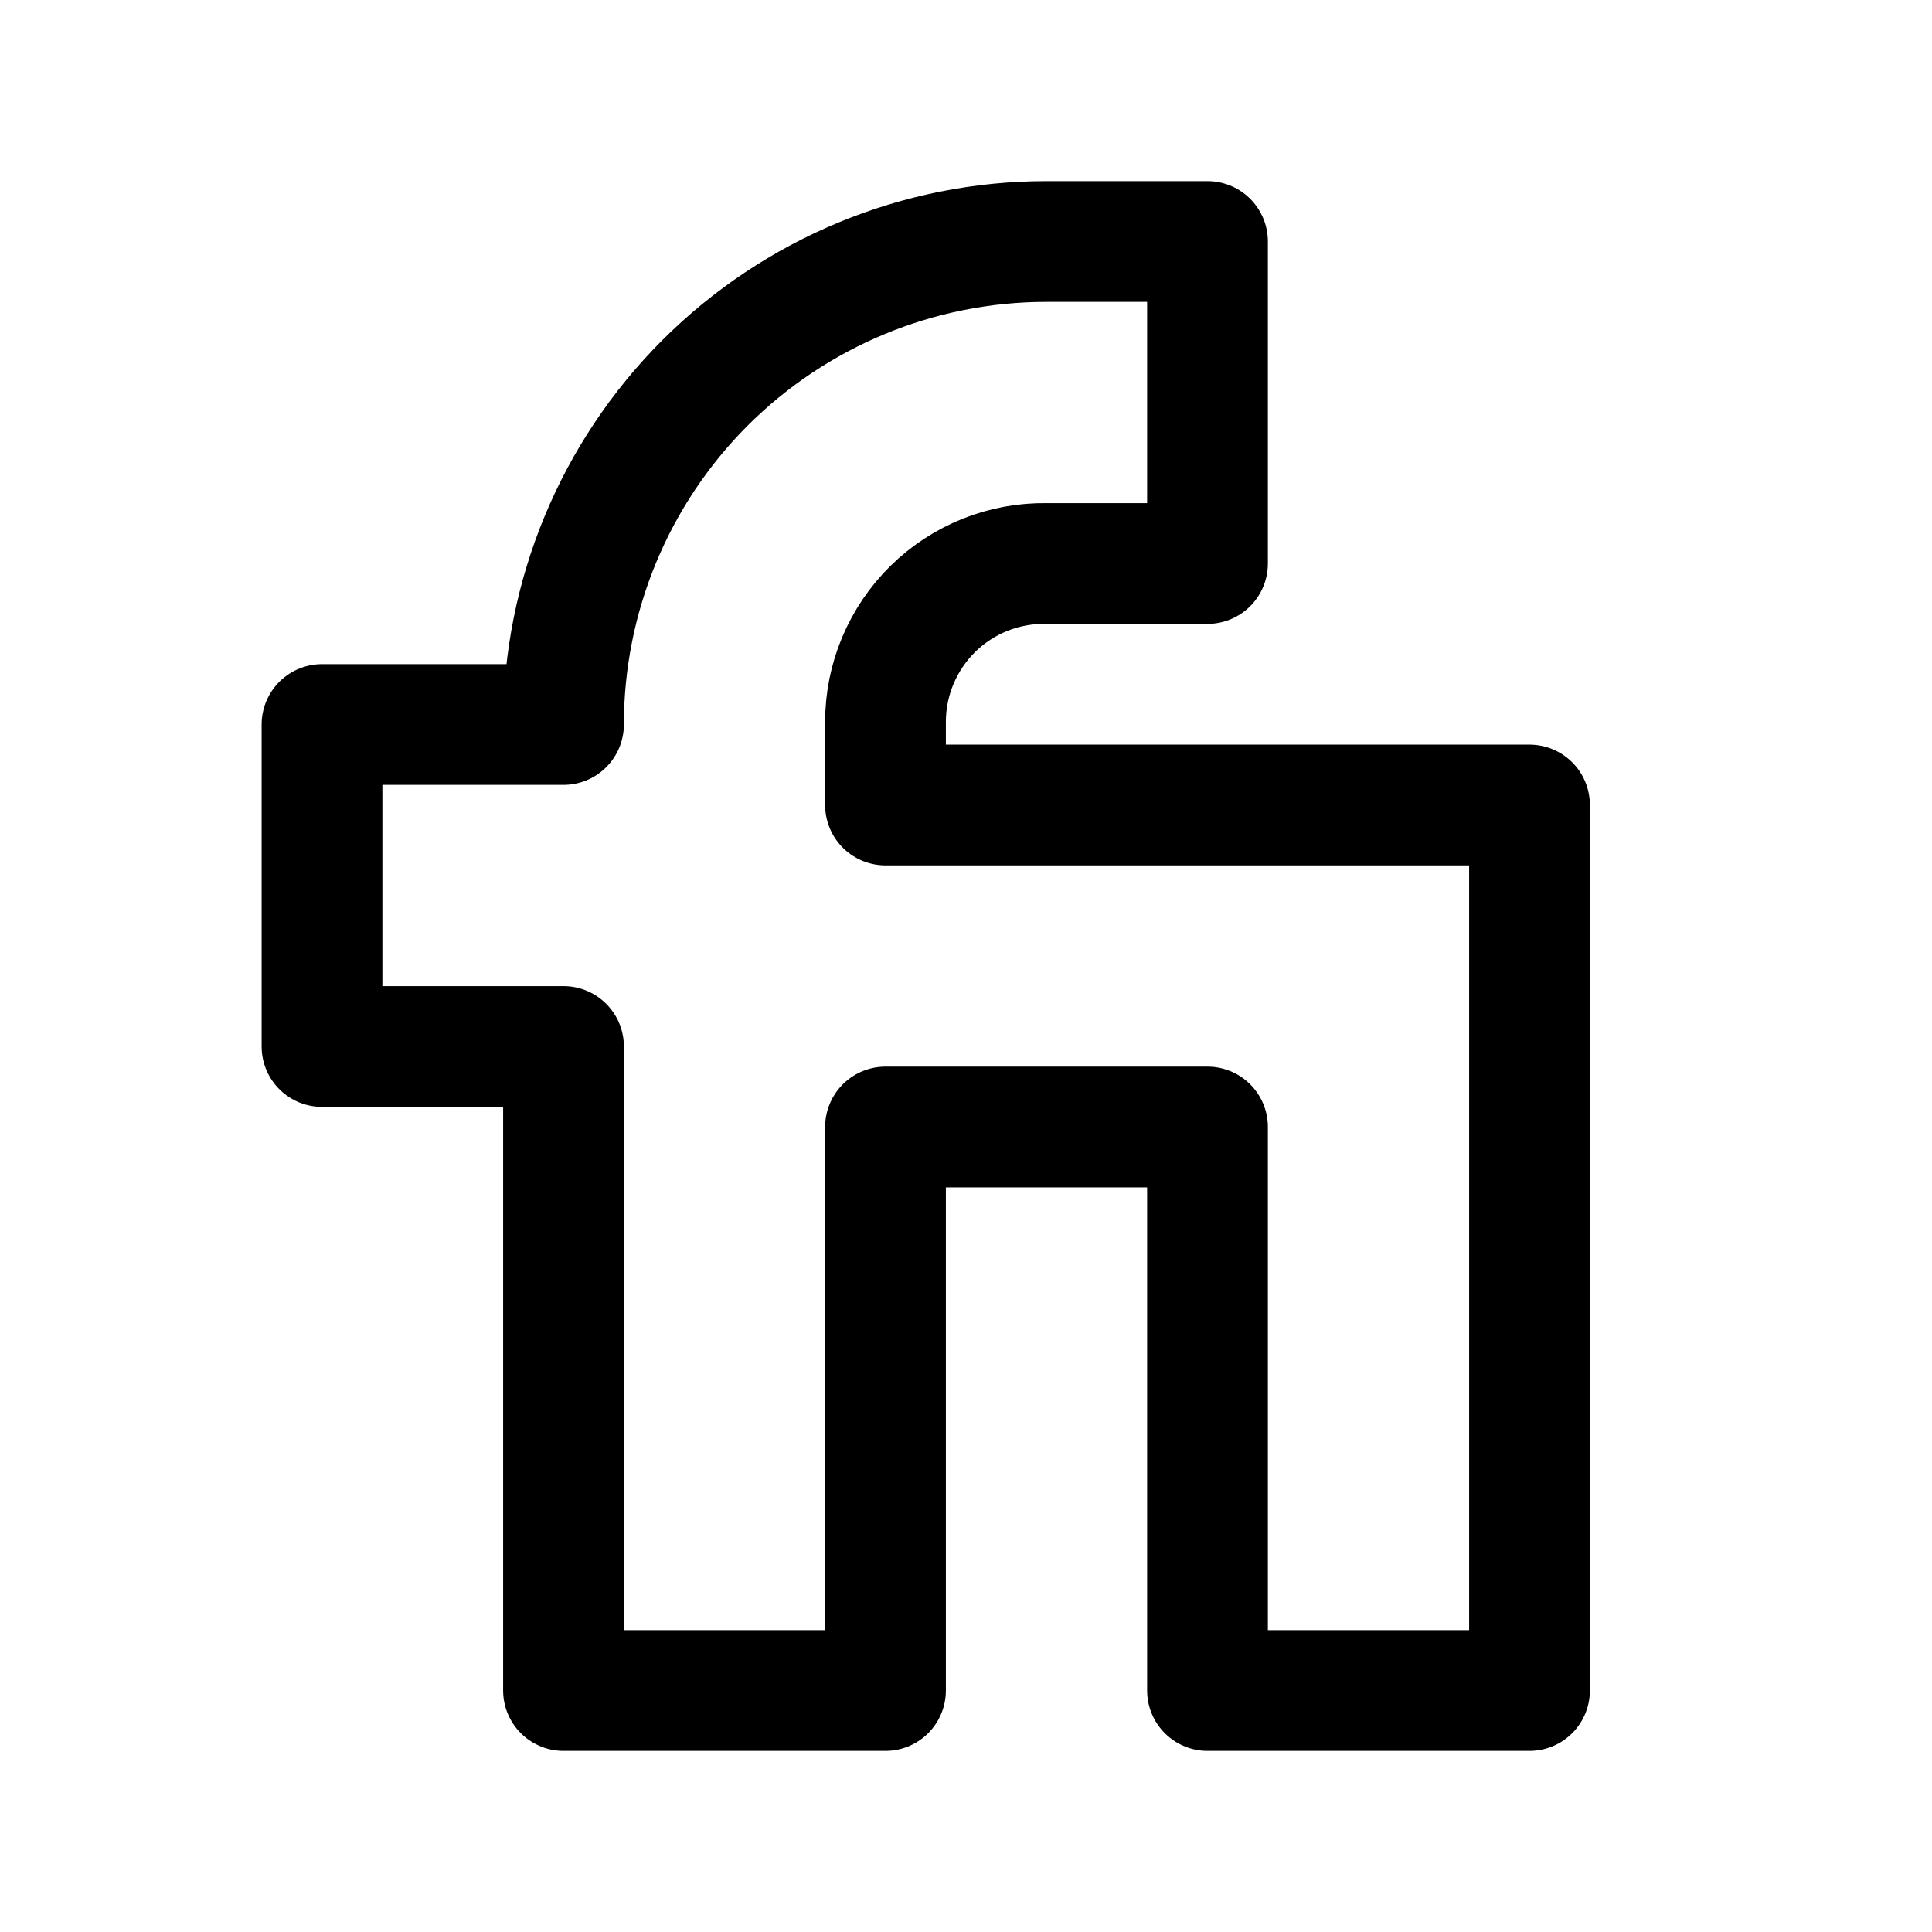 <svg width="24" height="24" viewBox="0 0 24 24" fill="none" xmlns="http://www.w3.org/2000/svg">
<path d="M15 3H13C11.409 3 9.883 3.632 8.757 4.757C7.632 5.883 7 7.409 7 9H4V13H7V21H11V14H15V21H19V10H11V8.967C11 8.706 11.052 8.447 11.153 8.207C11.254 7.966 11.402 7.747 11.588 7.564C11.774 7.381 11.995 7.237 12.237 7.14C12.48 7.043 12.739 6.996 13 7H15V3Z" stroke="currentColor" stroke-width="1.5" stroke-linecap="round" stroke-linejoin="round"/>
</svg>
